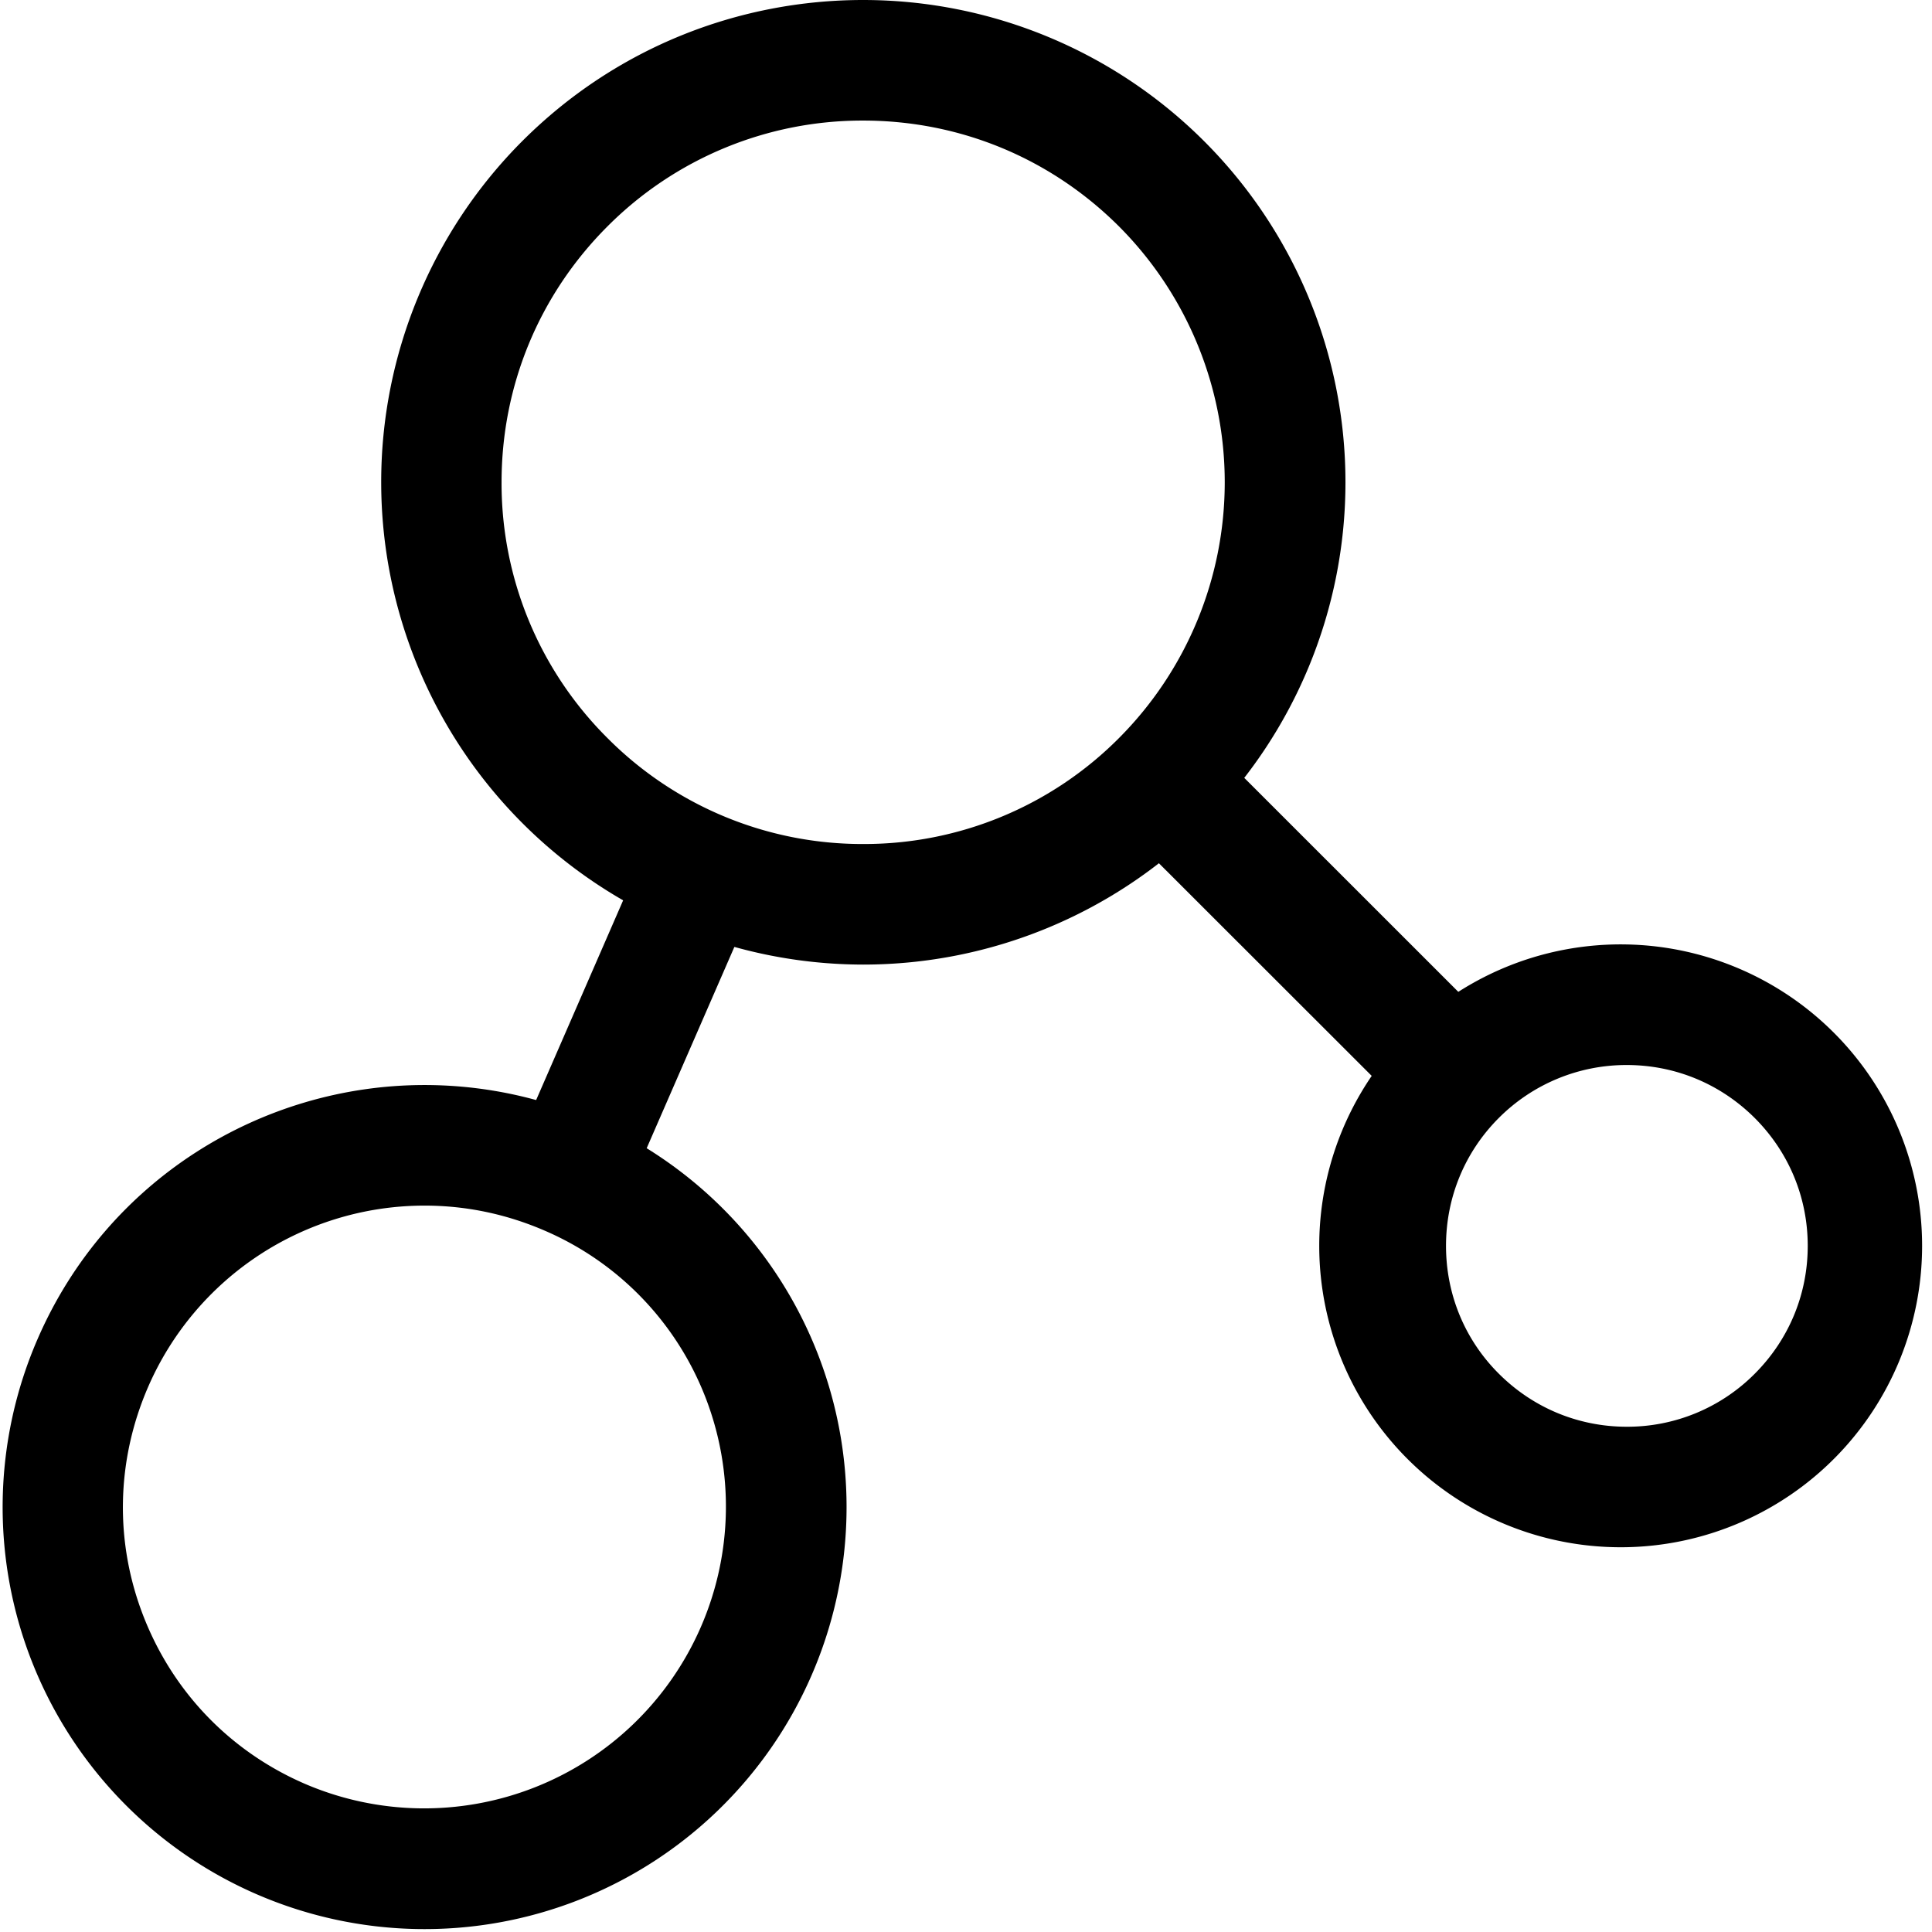 <?xml version="1.0" standalone="no"?><!DOCTYPE svg PUBLIC "-//W3C//DTD SVG 1.1//EN" "http://www.w3.org/Graphics/SVG/1.1/DTD/svg11.dtd"><svg t="1561513918696" class="icon" viewBox="0 0 1024 1024" version="1.1" xmlns="http://www.w3.org/2000/svg" p-id="2756" xmlns:xlink="http://www.w3.org/1999/xlink" width="64" height="64"><defs><style type="text/css"></style></defs><path d="M457.495 63.906c51.253 0 99.374 19.939 135.609 56.11a192.038 192.038 0 0 1 0 271.154A190.441 190.441 0 0 1 457.495 447.344a190.441 190.441 0 0 1-135.545-56.174A190.441 190.441 0 0 1 265.84 255.625c0-51.253 19.939-99.374 56.046-135.545A190.696 190.696 0 0 1 457.495 63.906m0-63.906C392.055 0 326.679 24.923 276.768 74.834A255.753 255.753 0 0 0 457.495 511.25a255.561 255.561 0 1 0 0-511.25zM862.213 564.484c25.626 0 49.655 9.969 67.804 28.055 18.149 18.149 28.119 42.178 28.119 67.804s-9.969 49.655-28.119 67.804a95.22 95.22 0 0 1-67.804 28.055c-25.562 0-49.655-9.969-67.804-28.119-18.085-18.022-27.991-42.114-27.991-67.741s9.905-49.719 27.991-67.804a95.476 95.476 0 0 1 67.804-28.055m0-63.906a159.766 159.766 0 1 0 0 319.467 159.766 159.766 0 0 0 0-319.467z" p-id="2757"></path><path d="M626.527 379.347l180.791 180.727-45.182 45.246-180.855-180.727zM225.068 638.998c21.92 0 43.392 4.473 63.842 13.356a158.679 158.679 0 0 1 84.867 87.935 159.957 159.957 0 0 1-212.552 205.011c-39.175-17.063-69.274-48.313-84.931-87.999s-14.762-83.142 2.237-122.253a159.766 159.766 0 0 1 146.537-96.051m-0.064-63.906c-86.273 0-168.393 50.23-205.011 134.459a223.608 223.608 0 1 0 410.086 178.554 223.672 223.672 0 0 0-205.075-313.013z" p-id="2758"></path><path d="M267.949 620.274l76.56-175.742 58.602 25.499-76.56 175.742z" p-id="2759"></path></svg>